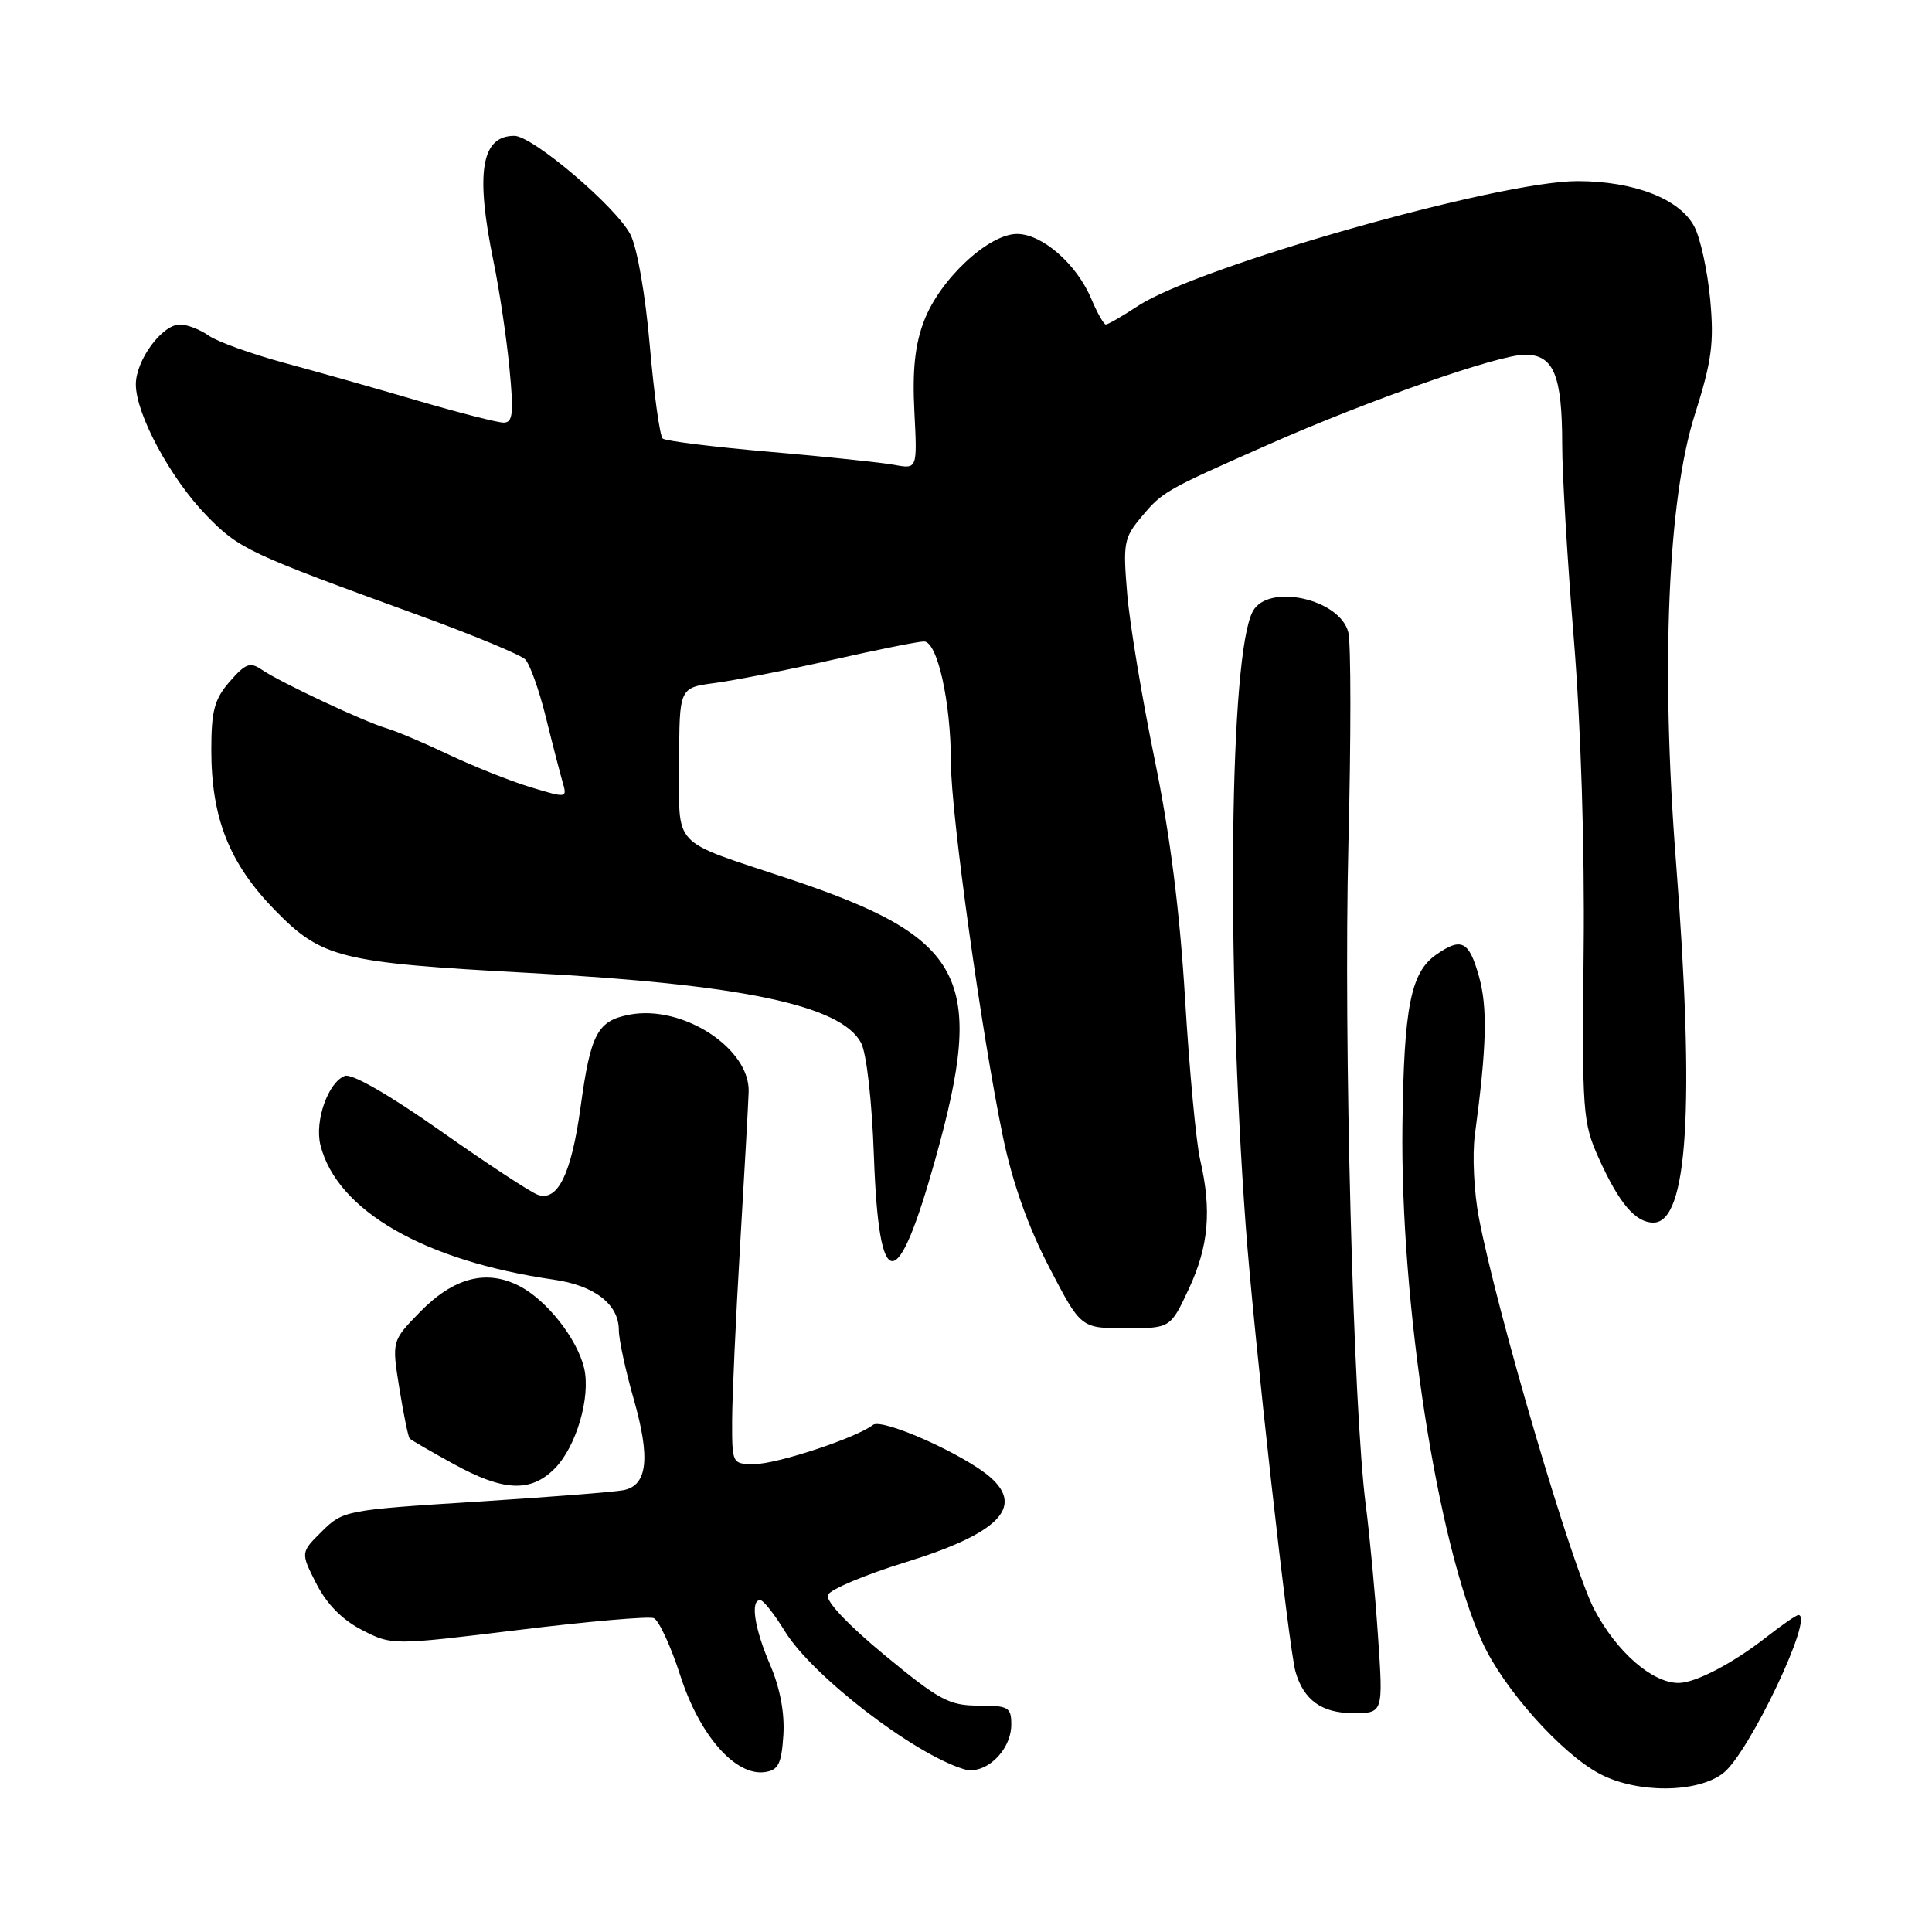 <?xml version="1.0" encoding="UTF-8" standalone="no"?>
<!DOCTYPE svg PUBLIC "-//W3C//DTD SVG 1.1//EN" "http://www.w3.org/Graphics/SVG/1.1/DTD/svg11.dtd" >
<svg xmlns="http://www.w3.org/2000/svg" xmlns:xlink="http://www.w3.org/1999/xlink" version="1.1" viewBox="0 0 256 256">
 <g >
 <path fill="currentColor"
d=" M 228.36 234.93 C 231.79 232.23 240.45 214.00 238.30 214.00 C 238.02 214.00 236.15 215.29 234.14 216.86 C 229.67 220.38 224.66 223.00 222.42 223.00 C 218.92 223.00 214.23 218.91 211.25 213.26 C 208.31 207.69 198.35 173.88 195.96 161.36 C 195.31 157.98 195.07 153.03 195.43 150.36 C 197.00 138.61 197.13 133.52 195.97 129.38 C 194.65 124.67 193.65 124.16 190.30 126.50 C 186.93 128.86 186.03 133.40 185.83 149.00 C 185.52 172.65 190.45 204.57 196.43 217.63 C 199.25 223.80 206.89 232.36 211.97 235.04 C 216.92 237.66 224.96 237.61 228.36 234.93 Z  M 103.80 229.94 C 103.99 227.00 103.37 223.69 102.05 220.61 C 99.96 215.75 99.39 211.98 100.75 212.03 C 101.16 212.04 102.62 213.90 104.00 216.15 C 107.59 222.02 120.99 232.36 127.70 234.42 C 130.50 235.29 134.00 232.00 134.00 228.50 C 134.00 226.22 133.62 226.00 129.66 226.00 C 125.78 226.00 124.46 225.29 117.25 219.34 C 112.40 215.34 109.39 212.15 109.69 211.35 C 109.98 210.62 114.59 208.67 119.94 207.02 C 132.23 203.23 135.74 199.73 131.25 195.77 C 127.82 192.74 116.88 187.86 115.67 188.81 C 113.51 190.51 102.96 194.00 99.96 194.00 C 97.02 194.00 97.00 193.96 97.01 188.25 C 97.02 185.09 97.50 174.62 98.07 165.00 C 98.64 155.38 99.15 146.25 99.20 144.71 C 99.42 138.94 90.49 133.12 83.45 134.44 C 79.16 135.25 78.26 136.94 76.93 146.69 C 75.71 155.56 73.90 159.26 71.25 158.31 C 70.29 157.97 64.48 154.15 58.35 149.83 C 51.58 145.07 46.61 142.21 45.69 142.56 C 43.47 143.42 41.67 148.53 42.46 151.73 C 44.63 160.40 56.21 167.08 73.38 169.56 C 78.80 170.34 82.00 172.83 82.00 176.25 C 82.00 177.49 82.89 181.62 83.98 185.42 C 86.20 193.20 85.80 196.81 82.64 197.45 C 81.46 197.69 72.62 198.39 63.00 198.99 C 45.81 200.08 45.45 200.15 42.66 202.91 C 39.82 205.72 39.82 205.72 41.92 209.85 C 43.31 212.57 45.37 214.66 48.00 216.00 C 51.96 218.02 51.96 218.02 68.68 215.98 C 77.87 214.85 85.94 214.15 86.62 214.41 C 87.29 214.67 88.88 218.10 90.15 222.04 C 92.70 229.96 97.44 235.36 101.35 234.81 C 103.14 234.55 103.55 233.73 103.80 229.94 Z  M 182.59 216.75 C 182.21 211.11 181.48 203.35 180.98 199.50 C 179.31 186.73 178.02 137.87 178.67 111.94 C 179.02 97.88 179.02 85.21 178.66 83.79 C 177.55 79.34 168.01 77.25 166.00 81.01 C 162.93 86.74 162.47 127.07 165.07 162.50 C 166.13 176.88 170.76 218.35 171.66 221.50 C 172.74 225.27 175.15 227.00 179.30 227.00 C 183.29 227.00 183.29 227.00 182.59 216.75 Z  M 73.48 194.61 C 76.35 191.74 78.30 185.11 77.40 181.29 C 76.47 177.38 72.46 172.29 68.83 170.41 C 64.45 168.15 60.11 169.28 55.65 173.85 C 51.91 177.68 51.91 177.68 52.92 183.97 C 53.48 187.43 54.09 190.43 54.29 190.62 C 54.49 190.82 57.09 192.33 60.08 193.97 C 66.69 197.62 70.30 197.79 73.48 194.61 Z  M 157.54 170.75 C 160.16 165.12 160.57 160.37 159.03 153.69 C 158.49 151.39 157.60 141.80 157.03 132.39 C 156.33 120.74 155.04 110.58 152.99 100.60 C 151.33 92.52 149.69 82.67 149.36 78.69 C 148.79 71.96 148.92 71.25 151.28 68.45 C 154.06 65.14 154.36 64.97 168.00 58.94 C 181.42 53.00 198.56 47.00 202.07 47.00 C 205.88 47.00 207.00 49.72 207.00 58.99 C 207.00 62.76 207.69 74.32 208.54 84.67 C 209.47 96.08 209.99 112.36 209.84 126.00 C 209.62 147.41 209.72 148.74 211.84 153.46 C 214.53 159.43 216.70 162.00 219.08 162.00 C 223.65 162.00 224.60 146.70 222.05 113.84 C 220.07 88.22 221.01 66.20 224.55 55.01 C 226.83 47.82 227.14 45.46 226.61 39.68 C 226.26 35.92 225.32 31.59 224.52 30.05 C 222.62 26.37 216.54 24.00 209.02 24.00 C 198.56 24.00 158.71 35.32 150.77 40.55 C 148.72 41.90 146.81 43.00 146.53 43.00 C 146.26 43.00 145.40 41.49 144.62 39.64 C 142.69 35.01 138.11 31.00 134.76 31.00 C 130.98 31.00 124.54 37.02 122.45 42.50 C 121.24 45.65 120.88 49.02 121.16 54.52 C 121.55 62.16 121.55 62.16 118.52 61.60 C 116.86 61.29 109.42 60.51 102.00 59.87 C 94.58 59.23 88.19 58.44 87.81 58.11 C 87.43 57.77 86.66 52.23 86.10 45.79 C 85.52 39.06 84.43 32.80 83.53 31.07 C 81.64 27.40 70.57 18.00 68.15 18.00 C 63.76 18.00 62.97 22.85 65.40 34.68 C 66.17 38.43 67.12 44.76 67.50 48.75 C 68.09 54.78 67.96 56.00 66.73 56.00 C 65.92 56.00 60.81 54.69 55.38 53.10 C 49.95 51.50 41.96 49.24 37.62 48.07 C 33.29 46.89 28.80 45.28 27.65 44.47 C 26.50 43.66 24.79 43.00 23.85 43.00 C 21.48 43.00 18.00 47.72 18.00 50.94 C 18.00 54.87 22.59 63.39 27.34 68.28 C 31.68 72.75 32.83 73.29 55.50 81.53 C 62.65 84.13 69.00 86.77 69.60 87.38 C 70.21 88.00 71.43 91.42 72.32 95.00 C 73.20 98.58 74.21 102.46 74.55 103.64 C 75.17 105.76 75.12 105.77 70.34 104.32 C 67.68 103.52 62.80 101.57 59.50 100.01 C 56.20 98.44 52.47 96.86 51.22 96.50 C 48.35 95.68 37.11 90.40 34.69 88.74 C 33.14 87.68 32.53 87.91 30.44 90.31 C 28.41 92.64 28.00 94.17 28.00 99.38 C 28.00 108.40 30.39 114.42 36.41 120.58 C 42.64 126.97 45.05 127.56 70.00 128.91 C 98.29 130.43 111.42 133.19 114.09 138.17 C 114.82 139.52 115.54 145.85 115.80 153.27 C 116.47 171.62 118.87 171.71 123.94 153.58 C 130.69 129.48 127.95 124.26 104.44 116.42 C 88.70 111.17 90.00 112.56 90.00 101.03 C 90.00 91.12 90.00 91.12 94.75 90.50 C 97.36 90.15 104.35 88.78 110.27 87.44 C 116.19 86.10 121.67 85.00 122.44 85.00 C 124.21 85.00 126.00 93.05 126.00 101.02 C 126.00 107.77 130.07 137.01 132.90 150.66 C 134.16 156.72 136.24 162.57 139.02 167.91 C 143.22 176.00 143.22 176.00 149.16 176.00 C 155.09 176.00 155.09 176.00 157.54 170.75 Z "/>
</g>
</svg>